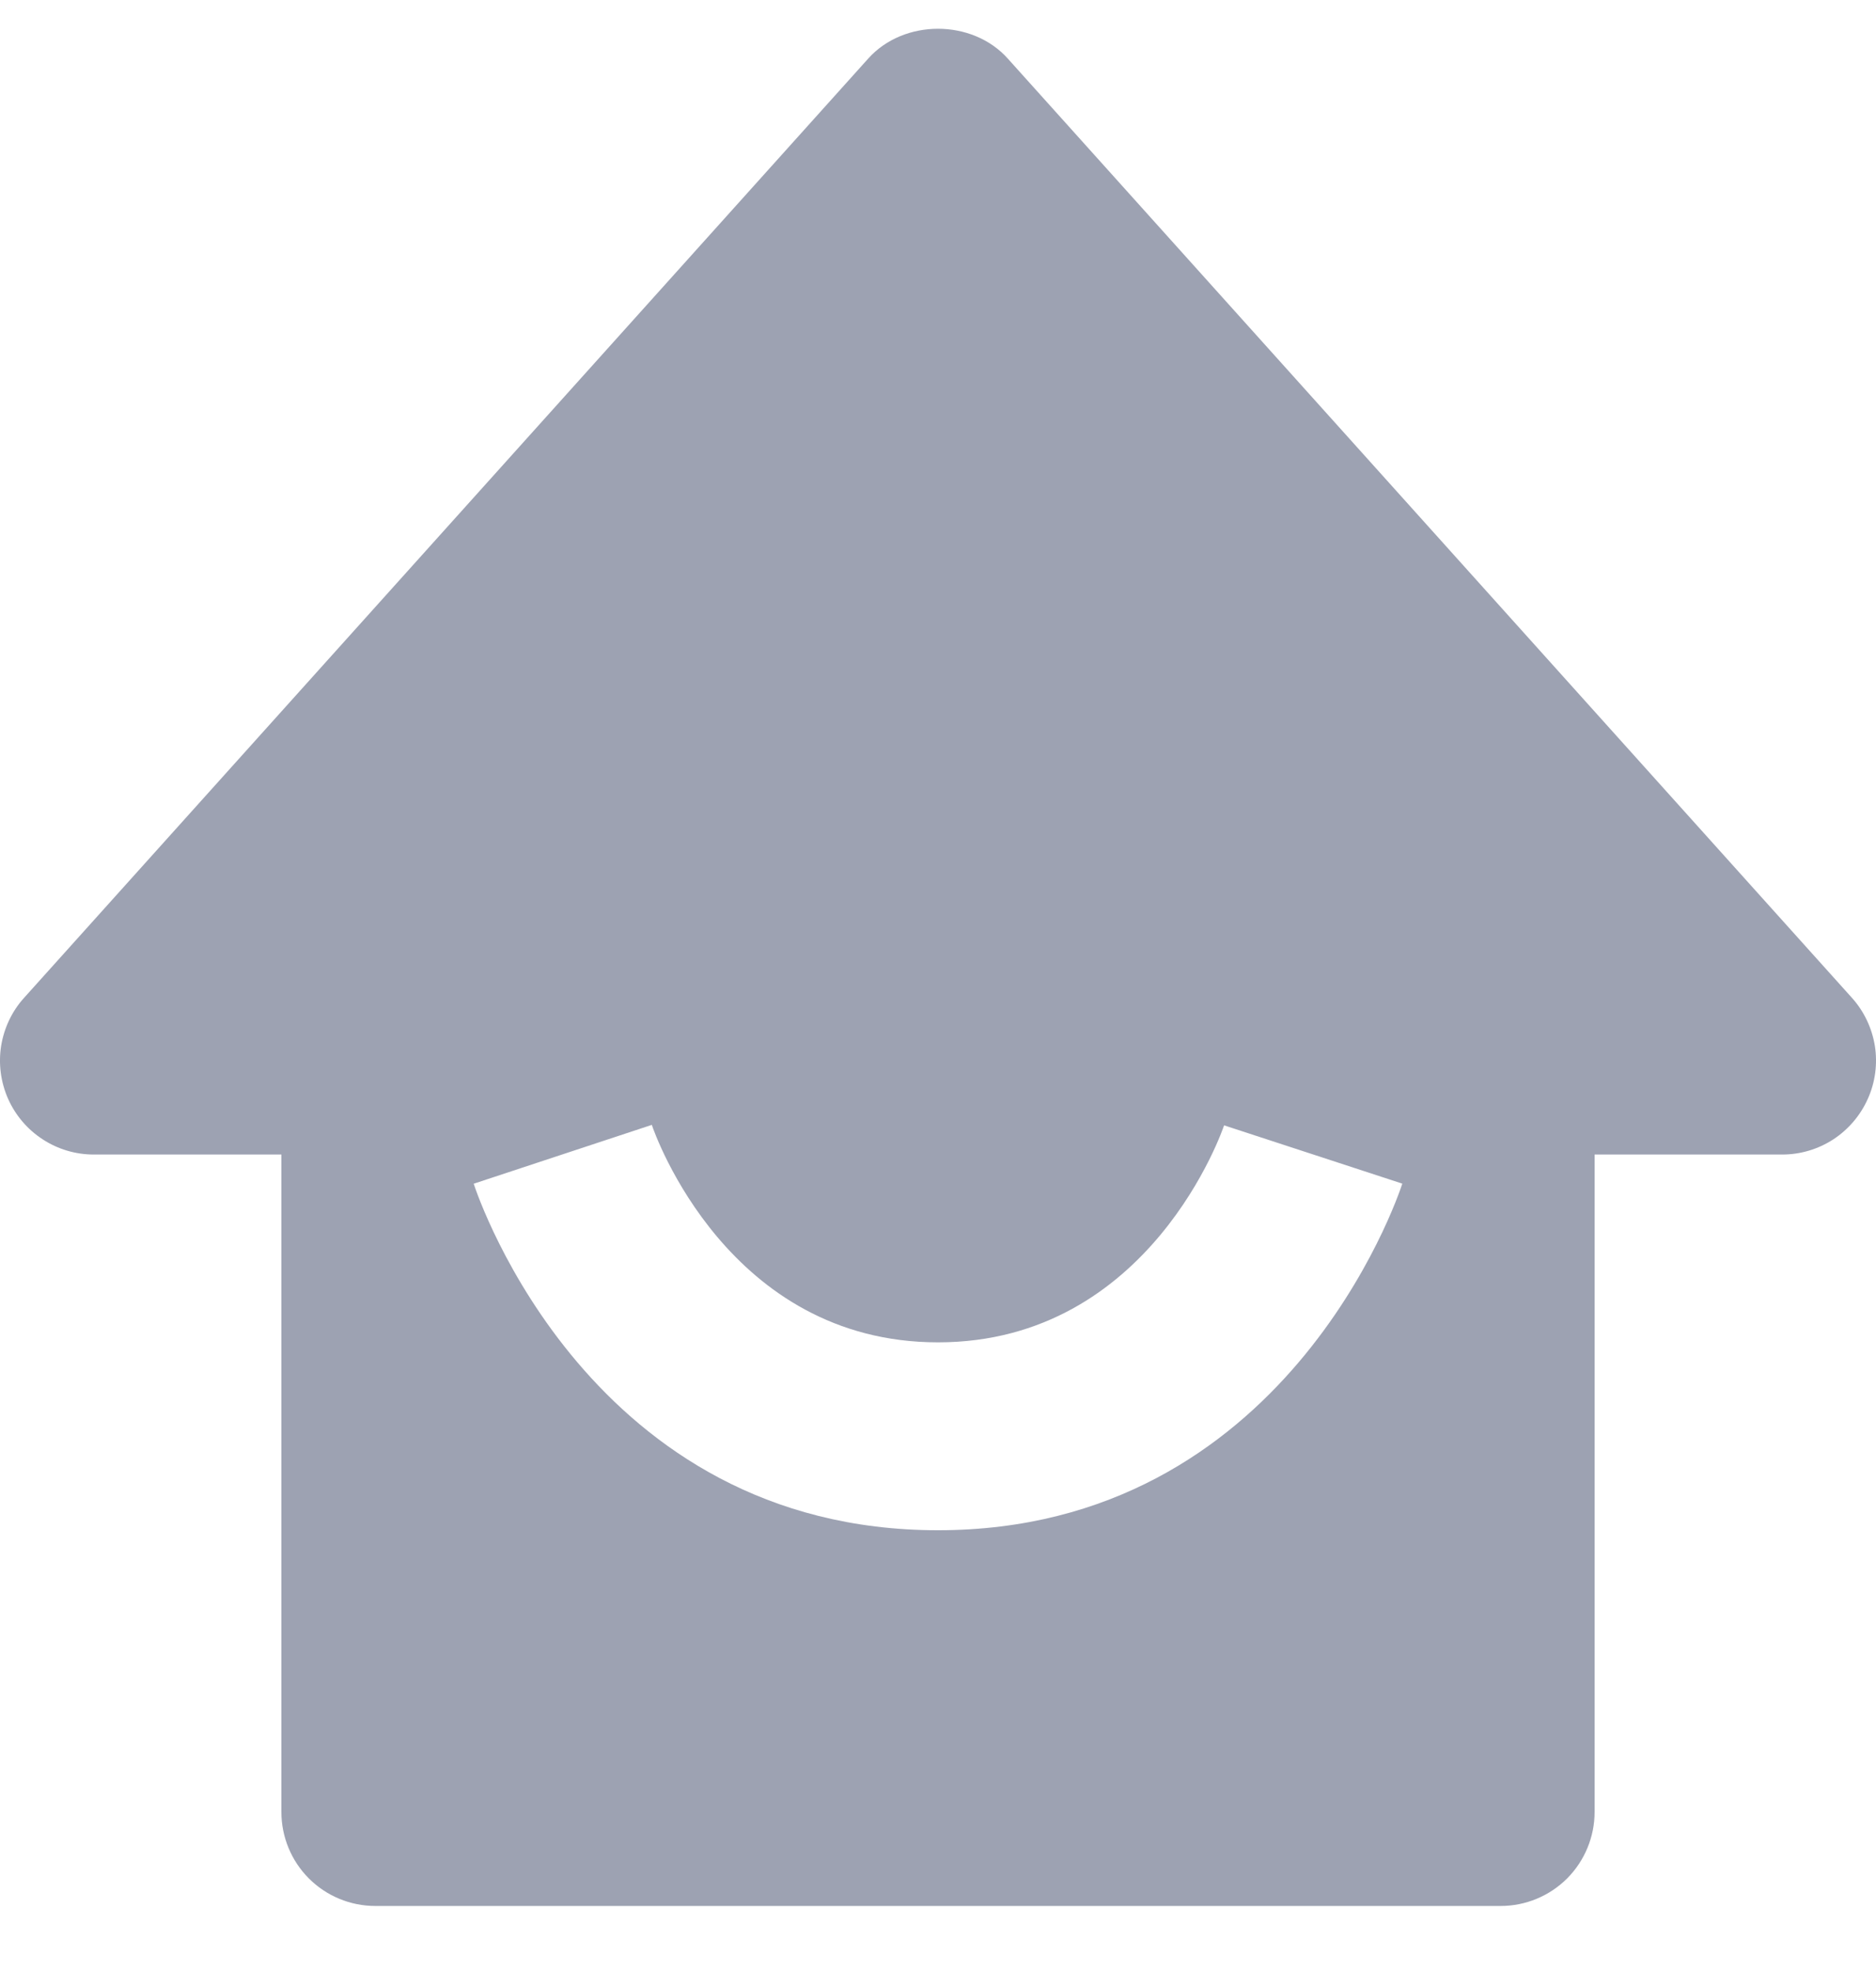 <svg width="20" height="21" viewBox="0 0 20 21" fill="none" xmlns="http://www.w3.org/2000/svg">
<path d="M1 12.301H3V19.306C3 19.571 3.105 19.826 3.293 20.014C3.48 20.201 3.735 20.307 4 20.307H16C16.265 20.307 16.519 20.201 16.707 20.014C16.894 19.826 17 19.571 17 19.306V12.301H19C19.193 12.301 19.382 12.245 19.544 12.14C19.706 12.034 19.834 11.884 19.913 11.707C19.992 11.531 20.018 11.335 19.988 11.144C19.957 10.953 19.872 10.774 19.743 10.631L10.743 0.623C10.364 0.201 9.636 0.201 9.257 0.623L0.257 10.631C0.127 10.774 0.043 10.953 0.012 11.144C-0.018 11.335 0.008 11.53 0.086 11.707C0.165 11.884 0.293 12.034 0.455 12.139C0.617 12.245 0.806 12.301 1 12.301ZM6.949 11.985C6.98 12.08 7.762 14.302 10 14.302C12.269 14.302 13.042 12.014 13.05 11.99L14.95 12.611C14.901 12.762 13.703 16.304 10 16.304C6.297 16.304 5.099 12.762 5.05 12.612L6.949 11.985Z" fill="#9DA2B2"/>
</svg>
